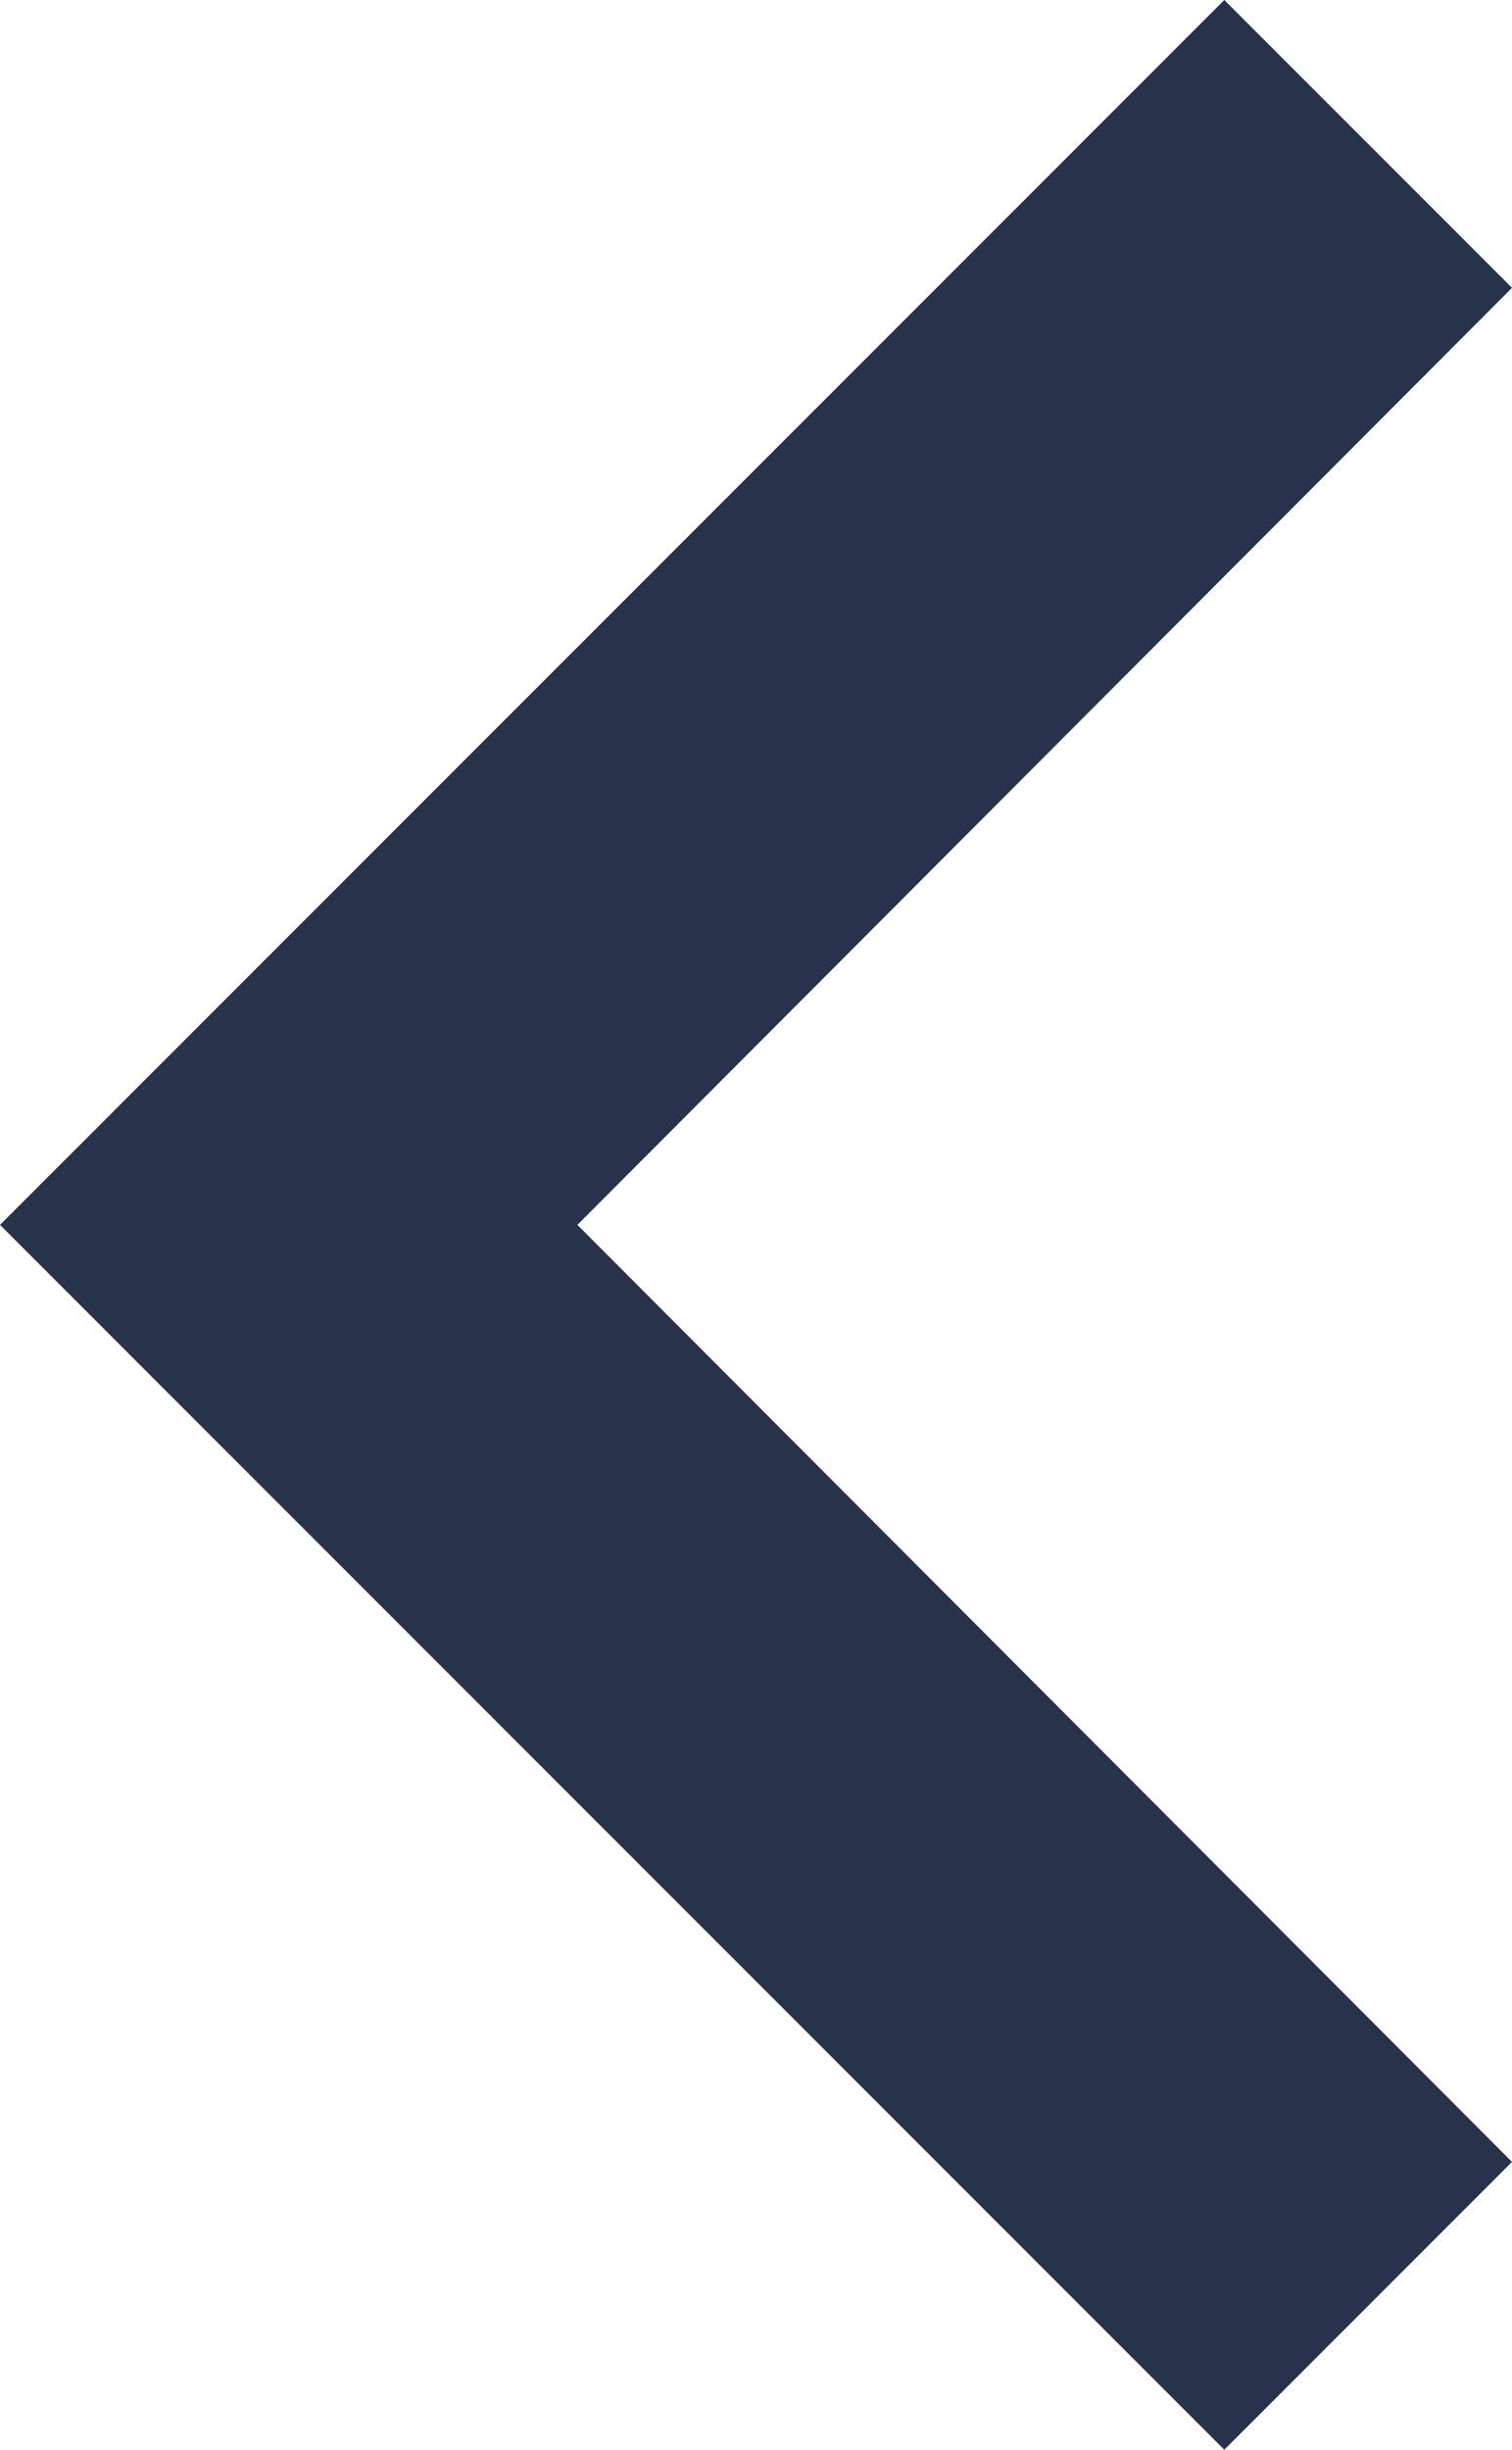 <svg xmlns="http://www.w3.org/2000/svg" width="6.175" height="10" viewBox="0 0 6.175 10">
  <path id="Path_1033" data-name="Path 1033" d="M14.175,7.175,13,6,8,11l5,5,1.175-1.175L10.358,11Z" transform="translate(-8 -6)" fill="#29324b"/>
</svg>
